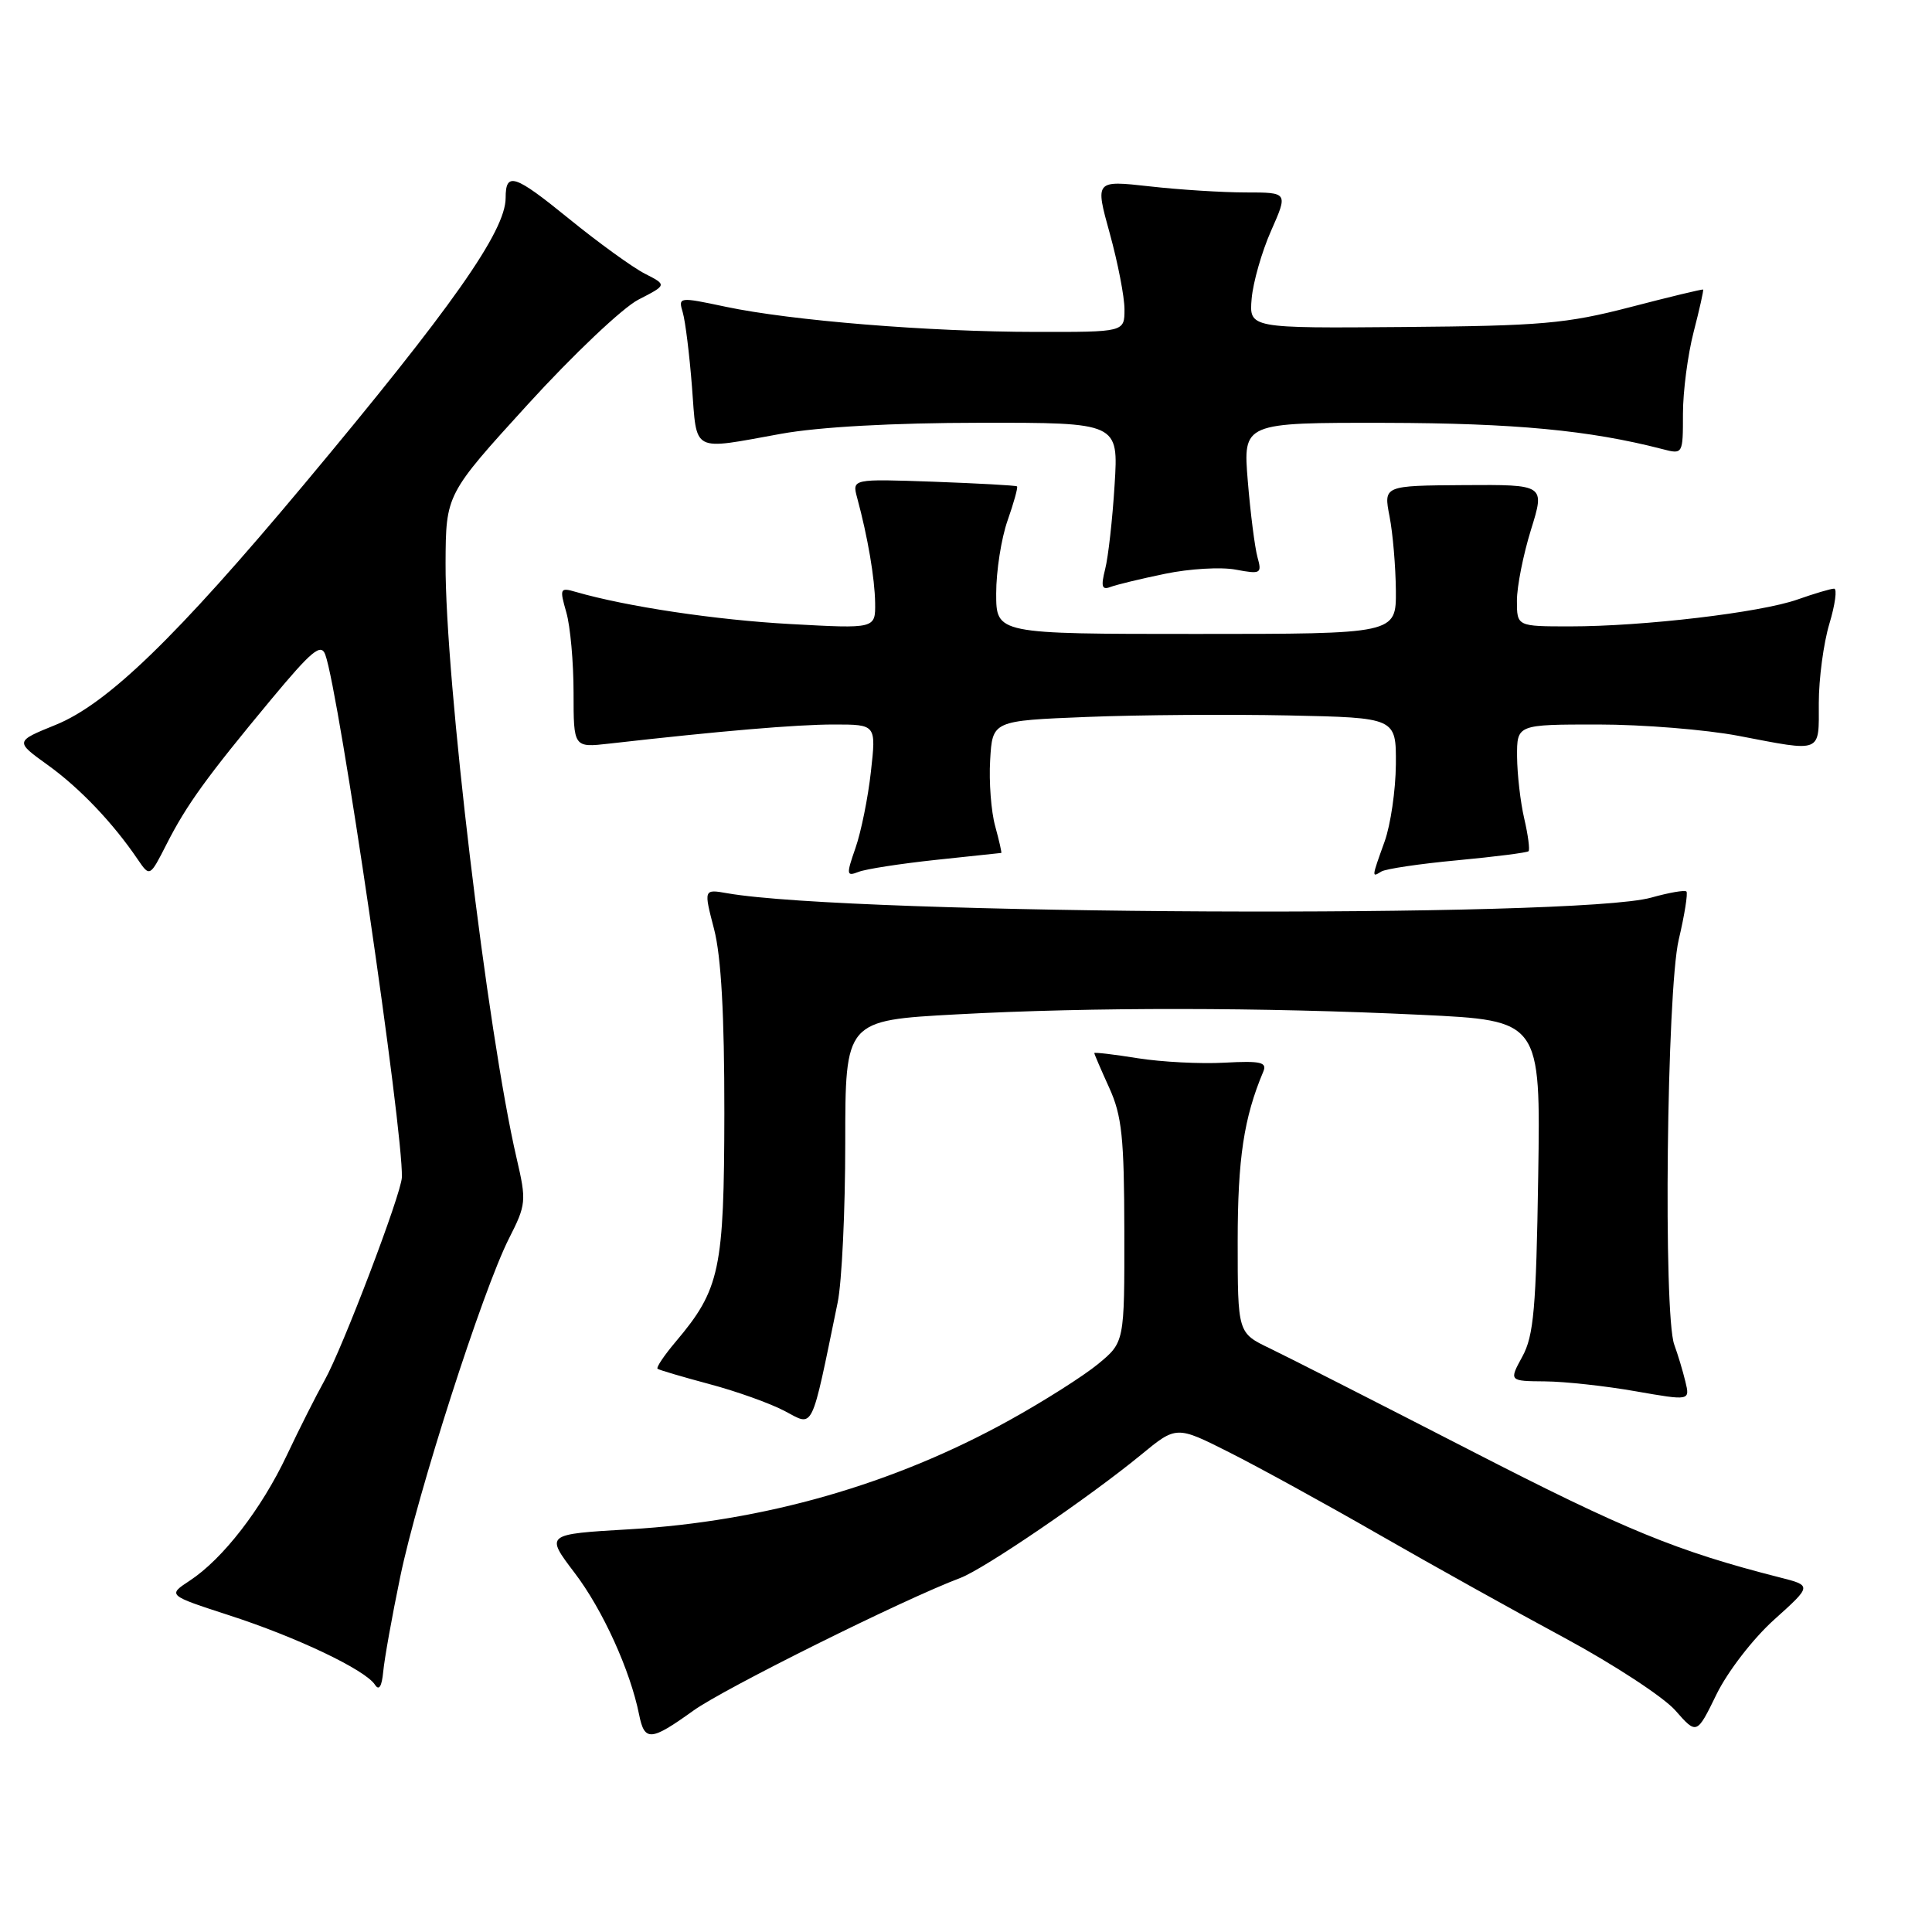 <?xml version="1.0" encoding="UTF-8" standalone="no"?>
<!DOCTYPE svg PUBLIC "-//W3C//DTD SVG 1.1//EN" "http://www.w3.org/Graphics/SVG/1.1/DTD/svg11.dtd" >
<svg xmlns="http://www.w3.org/2000/svg" xmlns:xlink="http://www.w3.org/1999/xlink" version="1.1" viewBox="0 0 256 256">
 <g >
 <path fill="currentColor"
d=" M 91.87 226.67 C 95.94 223.74 119.76 211.90 127.24 209.09 C 130.40 207.90 144.29 198.43 151.19 192.77 C 155.88 188.91 155.88 188.91 162.90 192.45 C 166.77 194.40 175.68 199.29 182.71 203.33 C 189.75 207.37 200.82 213.54 207.33 217.04 C 213.83 220.55 220.43 224.87 221.99 226.64 C 224.83 229.87 224.83 229.87 227.46 224.48 C 228.94 221.47 232.30 217.11 235.10 214.60 C 240.10 210.10 240.10 210.10 235.80 209.01 C 222.22 205.55 215.34 202.73 195.00 192.27 C 182.62 185.91 170.59 179.78 168.25 178.66 C 164.00 176.62 164.00 176.62 164.00 164.47 C 164.00 153.52 164.82 148.10 167.39 142.00 C 167.92 140.75 167.07 140.55 162.26 140.81 C 159.09 140.99 153.91 140.72 150.75 140.22 C 147.59 139.71 145.00 139.41 145.00 139.54 C 145.00 139.67 145.89 141.74 146.98 144.14 C 148.66 147.84 148.96 150.72 148.98 163.18 C 149.00 177.85 149.00 177.85 145.50 180.74 C 143.58 182.32 138.29 185.68 133.75 188.19 C 118.43 196.68 101.28 201.60 83.38 202.64 C 72.25 203.29 72.25 203.29 76.13 208.40 C 79.86 213.29 83.52 221.35 84.69 227.22 C 85.41 230.78 86.23 230.72 91.87 226.67 Z  M 53.03 208.95 C 55.33 197.83 63.96 170.99 67.43 164.13 C 69.73 159.61 69.77 159.14 68.46 153.50 C 64.58 136.82 58.97 89.86 59.04 74.62 C 59.08 65.50 59.08 65.50 69.95 53.57 C 75.93 47.01 82.52 40.76 84.60 39.70 C 88.38 37.76 88.38 37.76 85.44 36.26 C 83.82 35.43 79.28 32.15 75.35 28.95 C 68.17 23.11 67.00 22.73 67.00 26.22 C 67.00 30.63 59.88 40.74 40.28 64.19 C 23.35 84.44 14.23 93.27 7.37 96.05 C 1.98 98.24 1.98 98.24 6.33 101.37 C 10.56 104.41 14.97 109.04 18.24 113.86 C 19.85 116.22 19.85 116.22 22.07 111.86 C 24.73 106.63 27.35 103.01 35.92 92.69 C 41.32 86.20 42.53 85.20 43.10 86.74 C 44.92 91.66 53.45 149.87 53.25 156.00 C 53.18 158.19 45.36 178.73 43.00 182.92 C 41.90 184.89 39.65 189.34 38.01 192.82 C 34.64 199.96 29.52 206.57 25.15 209.44 C 22.20 211.38 22.20 211.38 30.35 214.03 C 39.32 216.93 48.40 221.26 49.68 223.23 C 50.22 224.07 50.59 223.49 50.78 221.50 C 50.93 219.85 51.94 214.20 53.03 208.95 Z  M 110.99 172.61 C 111.55 169.93 112.00 160.41 112.00 151.47 C 112.00 135.21 112.00 135.21 126.75 134.41 C 144.70 133.44 167.17 133.46 188.32 134.47 C 204.14 135.22 204.14 135.22 203.82 155.86 C 203.55 173.34 203.23 177.00 201.72 179.75 C 199.95 183.00 199.95 183.00 204.72 183.04 C 207.35 183.06 212.75 183.65 216.72 184.35 C 223.94 185.61 223.94 185.61 223.32 183.06 C 222.98 181.65 222.32 179.46 221.85 178.18 C 220.38 174.19 220.85 131.28 222.44 124.51 C 223.22 121.21 223.67 118.34 223.46 118.13 C 223.25 117.91 221.14 118.28 218.79 118.94 C 208.89 121.70 112.92 121.25 96.37 118.36 C 93.24 117.81 93.24 117.81 94.62 123.12 C 95.56 126.75 95.99 134.47 95.98 147.47 C 95.95 168.25 95.41 170.83 89.53 177.79 C 88.00 179.60 86.92 181.21 87.13 181.37 C 87.33 181.53 90.42 182.44 94.00 183.40 C 97.58 184.35 102.08 185.96 104.00 186.98 C 107.87 189.02 107.42 189.96 110.99 172.61 Z  M 124.00 113.94 C 128.68 113.44 132.58 113.03 132.67 113.02 C 132.76 113.01 132.40 111.42 131.87 109.48 C 131.33 107.55 131.03 103.61 131.20 100.73 C 131.50 95.50 131.50 95.50 144.00 95.00 C 150.88 94.72 162.91 94.64 170.75 94.80 C 185.00 95.10 185.00 95.10 184.96 101.30 C 184.93 104.71 184.26 109.30 183.47 111.50 C 181.74 116.32 181.74 116.28 183.04 115.48 C 183.61 115.13 188.15 114.45 193.13 113.99 C 198.12 113.52 202.35 112.98 202.54 112.79 C 202.73 112.60 202.48 110.66 201.97 108.47 C 201.46 106.29 201.04 102.59 201.02 100.25 C 201.00 96.00 201.00 96.00 211.75 96.00 C 217.66 96.00 226.03 96.68 230.34 97.50 C 241.57 99.65 241.00 99.88 241.00 93.16 C 241.00 89.95 241.63 85.22 242.40 82.66 C 243.17 80.10 243.45 78.00 243.03 78.00 C 242.60 78.00 240.41 78.65 238.17 79.44 C 233.27 81.17 217.77 83.00 208.04 83.00 C 201.00 83.00 201.00 83.00 201.00 79.59 C 201.00 77.71 201.84 73.49 202.86 70.20 C 204.72 64.21 204.72 64.21 194.03 64.28 C 183.33 64.35 183.33 64.35 184.12 68.42 C 184.56 70.67 184.93 75.09 184.96 78.25 C 185.00 84.00 185.00 84.00 158.50 84.00 C 132.00 84.00 132.00 84.00 132.00 78.63 C 132.00 75.67 132.68 71.32 133.51 68.97 C 134.34 66.61 134.90 64.58 134.76 64.45 C 134.62 64.32 129.64 64.05 123.70 63.83 C 112.90 63.45 112.90 63.45 113.58 65.97 C 114.99 71.18 115.91 76.61 115.96 79.90 C 116.00 83.31 116.00 83.31 104.75 82.69 C 94.85 82.15 83.03 80.38 76.29 78.43 C 74.20 77.82 74.13 77.97 75.04 81.14 C 75.57 82.98 76.00 87.77 76.00 91.78 C 76.00 99.07 76.00 99.07 80.75 98.53 C 95.34 96.87 105.55 96.00 110.51 96.00 C 116.10 96.00 116.10 96.00 115.40 102.25 C 115.02 105.69 114.10 110.23 113.36 112.35 C 112.12 115.91 112.15 116.16 113.76 115.53 C 114.72 115.15 119.33 114.44 124.00 113.94 Z  M 154.38 76.03 C 157.58 75.36 161.79 75.11 163.74 75.48 C 167.07 76.10 167.23 76.01 166.62 73.82 C 166.27 72.54 165.69 68.01 165.34 63.75 C 164.70 56.00 164.70 56.00 183.60 56.03 C 200.69 56.07 210.62 57.01 220.25 59.50 C 223.00 60.22 223.00 60.21 223.00 54.83 C 223.00 51.86 223.64 46.98 224.42 43.97 C 225.20 40.96 225.76 38.44 225.67 38.37 C 225.58 38.29 221.22 39.34 216.00 40.70 C 207.56 42.89 204.22 43.18 186.01 43.33 C 165.52 43.50 165.52 43.50 165.85 39.57 C 166.04 37.41 167.19 33.36 168.43 30.57 C 170.67 25.50 170.67 25.50 165.09 25.50 C 162.01 25.50 156.26 25.14 152.30 24.69 C 145.10 23.89 145.10 23.89 147.05 30.93 C 148.12 34.81 149.00 39.33 149.00 40.99 C 149.00 44.00 149.00 44.00 137.25 43.98 C 123.09 43.97 104.82 42.48 96.17 40.65 C 89.93 39.33 89.86 39.34 90.47 41.40 C 90.81 42.56 91.36 46.99 91.69 51.25 C 92.37 60.11 91.50 59.65 103.50 57.48 C 108.54 56.57 118.29 56.03 129.85 56.02 C 148.21 56.00 148.21 56.00 147.69 64.25 C 147.41 68.79 146.85 73.81 146.44 75.41 C 145.86 77.71 146.00 78.21 147.13 77.78 C 147.91 77.48 151.17 76.69 154.38 76.03 Z "/>
</g>
</svg>